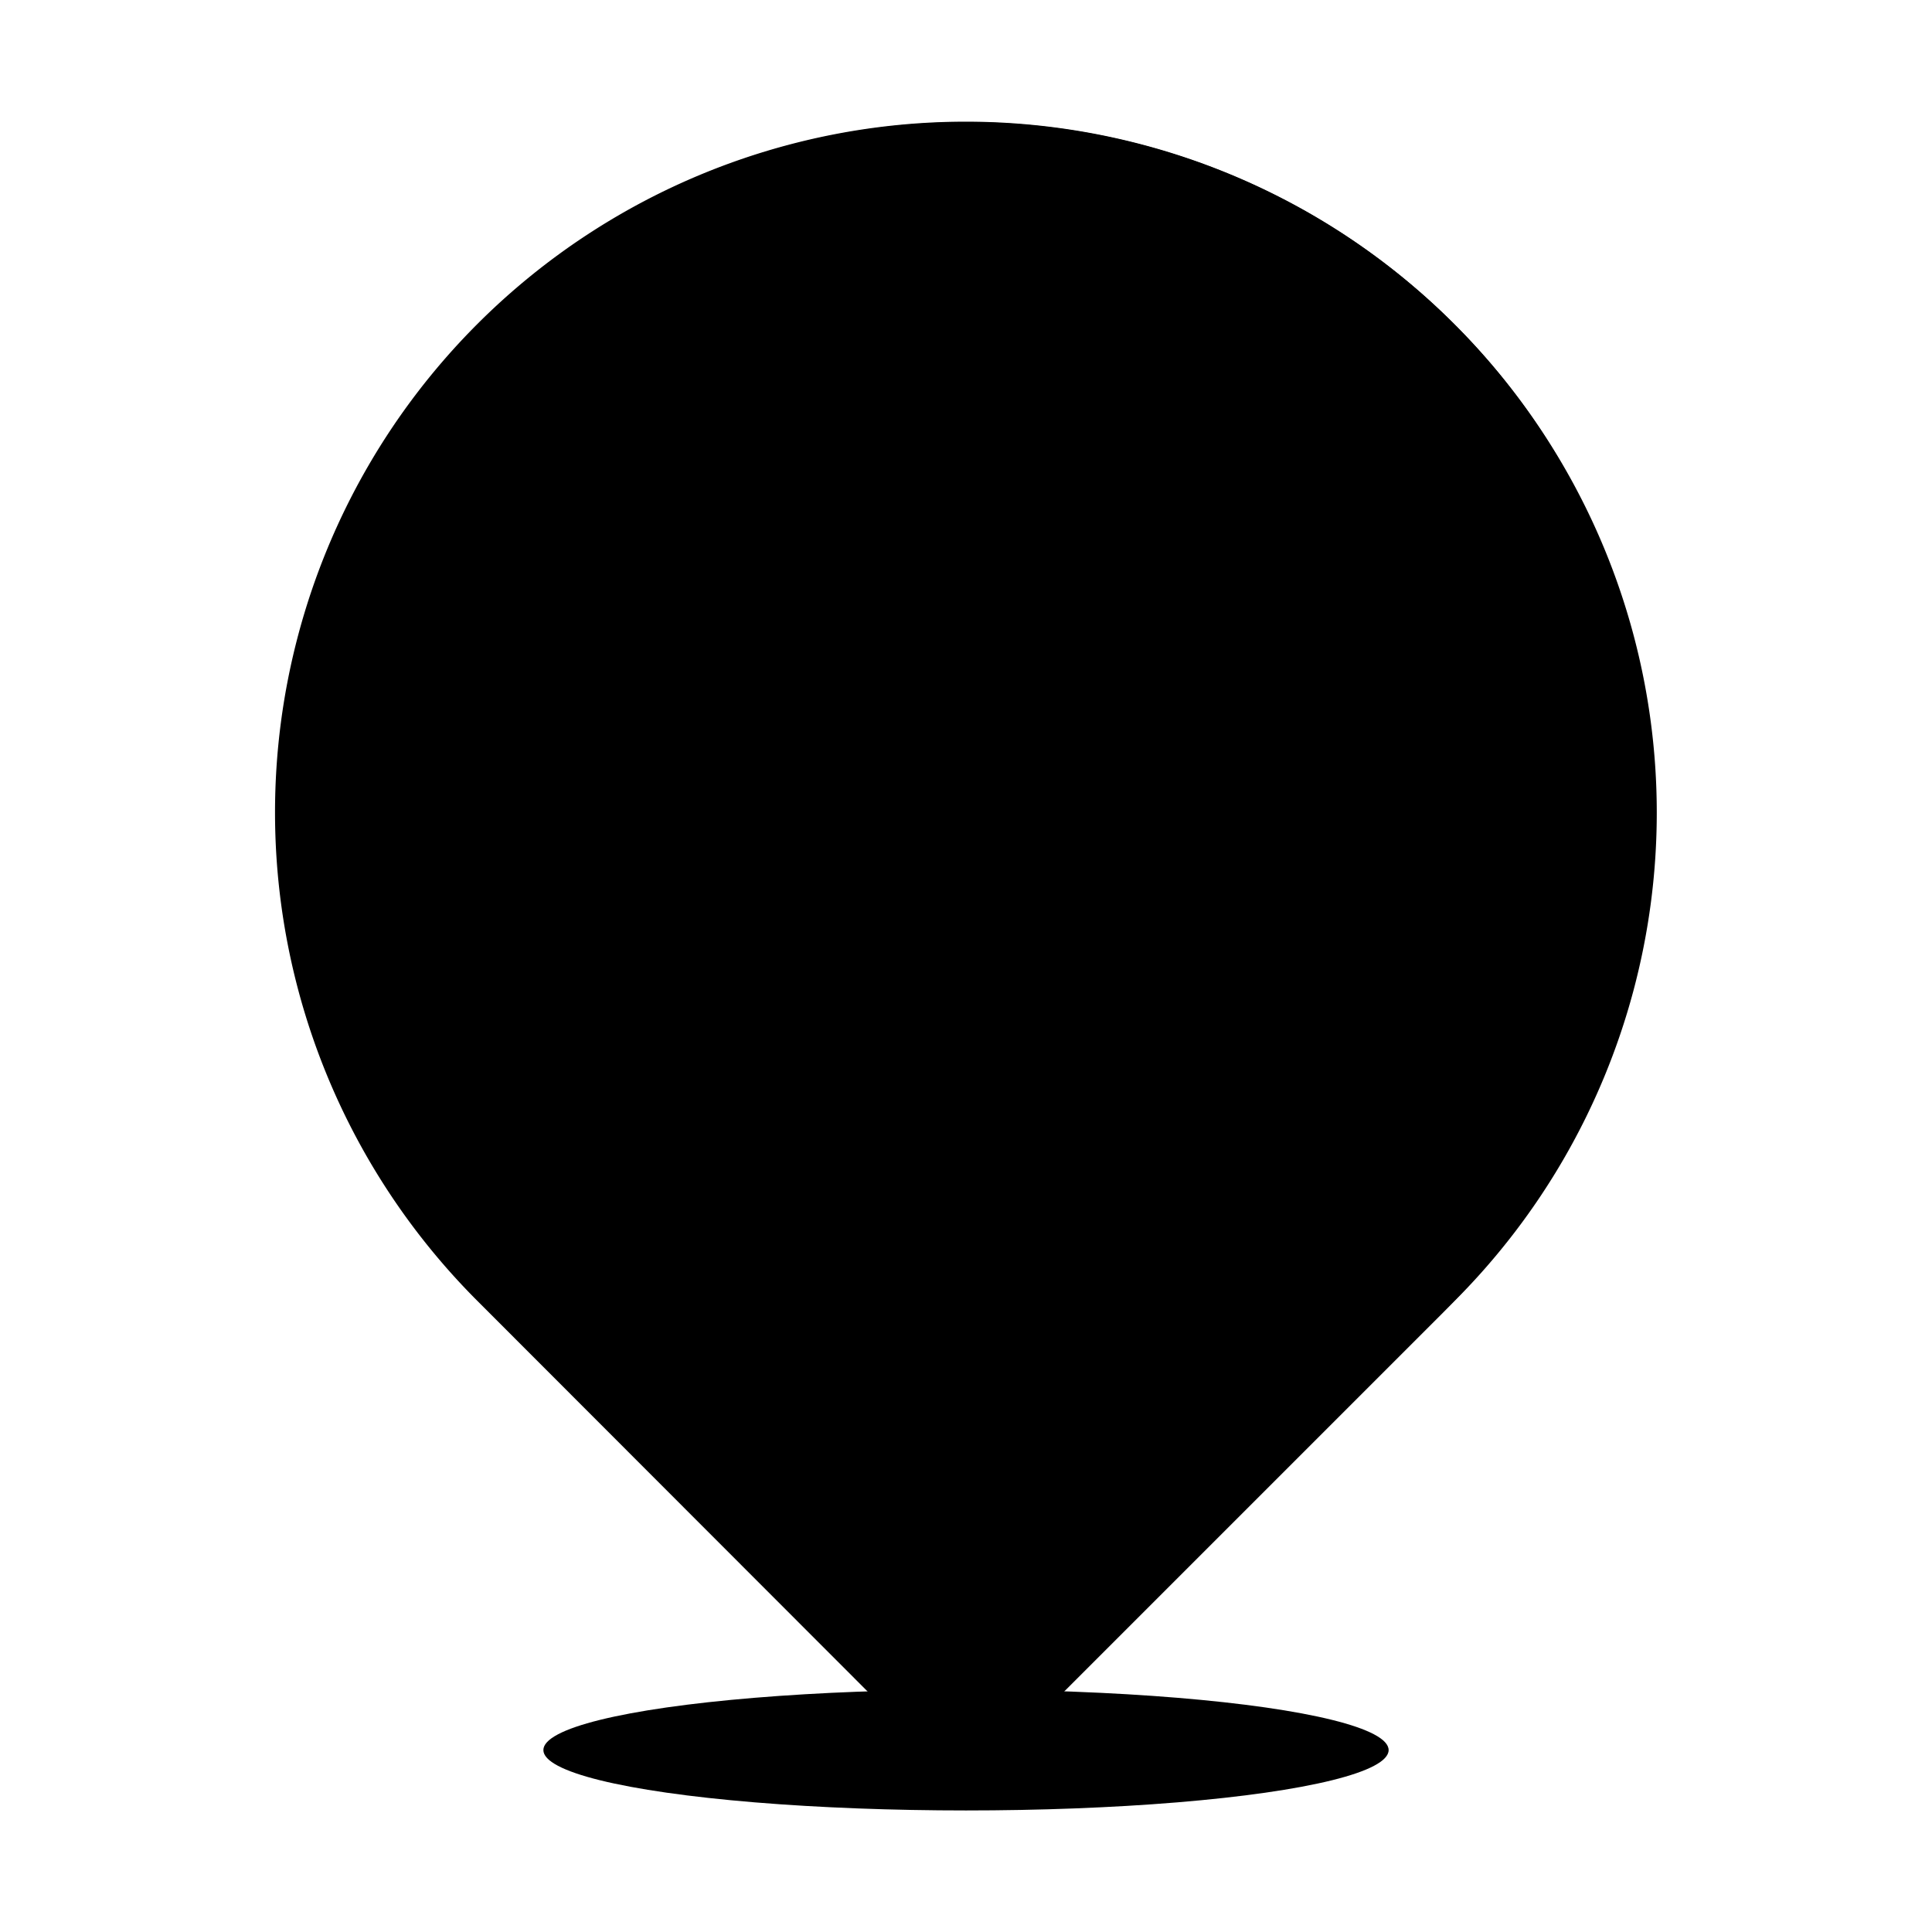<svg id="Layer_1" data-name="Layer 1" xmlns="http://www.w3.org/2000/svg" xmlns:xlink="http://www.w3.org/1999/xlink" viewBox="0 0 48 48"><defs><style>.cls-1{fill:url(#linear-gradient);}.cls-2{fill:url(#linear-gradient-2);}.cls-3{fill:url(#linear-gradient-3);}.cls-4{fill:url(#linear-gradient-4);}.cls-5{fill:url(#linear-gradient-5);}.cls-6{fill:url(#linear-gradient-6);}.cls-7{fill:url(#linear-gradient-7);}.cls-8{fill:url(#linear-gradient-8);}</style><linearGradient id="linear-gradient" x1="24" y1="46.85" x2="24" y2="38.43" gradientUnits="userSpaceOnUse"><stop offset="0" stop-color="#fff"/><stop offset="0.52" stop-color="#cce2e6"/><stop offset="1" stop-color="#8fa1bb"/></linearGradient><linearGradient id="linear-gradient-2" x1="24" y1="29.81" x2="24" y2="-25.04" gradientUnits="userSpaceOnUse"><stop offset="0" stop-color="#273a9b"/><stop offset="0.56" stop-color="#202f65"/><stop offset="1" stop-color="#021e2f"/></linearGradient><linearGradient id="linear-gradient-3" x1="28.25" y1="49.98" x2="28.25" y2="-7.92" xlink:href="#linear-gradient-2"/><linearGradient id="linear-gradient-4" x1="24.02" y1="27" x2="24.02" y2="3.39" xlink:href="#linear-gradient"/><linearGradient id="linear-gradient-5" x1="28.85" y1="32.42" x2="28.85" y2="6.08" xlink:href="#linear-gradient"/><linearGradient id="linear-gradient-6" x1="24.02" y1="27" x2="24.02" y2="3.39" xlink:href="#linear-gradient"/><linearGradient id="linear-gradient-7" x1="27.46" y1="27.33" x2="27.46" y2="12.22" xlink:href="#linear-gradient"/><linearGradient id="linear-gradient-8" x1="23.97" y1="34.33" x2="23.97" y2="-2.5" gradientUnits="userSpaceOnUse"><stop offset="0" stop-color="#f3c57a"/><stop offset="0.49" stop-color="#f39369"/><stop offset="1" stop-color="#e94867"/></linearGradient></defs><title>wifi, wireless, internet, location, pointer</title><ellipse className="cls-1" cx="24" cy="43.48" rx="10.5" ry="1.5"/><path className="cls-2" d="M36.14,32.32,25.19,43.27a1.69,1.69,0,0,1-2.39,0L11.86,32.32a17.16,17.16,0,0,1,0-24.27h0a17.16,17.16,0,0,1,24.27,0h0A17.16,17.16,0,0,1,36.14,32.32Z"/><path className="cls-3" d="M15.45,5.32h0a14.26,14.26,0,0,1,8.61,13.1V43.76a1.68,1.68,0,0,0,1.13-.49L35.81,32.65c6.65-6.65,7.1-17.51.6-24.31A17.15,17.15,0,0,0,15.45,5.32Z"/><path className="cls-4" d="M14.42,19a1.51,1.51,0,0,1-1.07-2.58,15.12,15.12,0,0,1,21.35,0,1.51,1.51,0,1,1-2.14,2.14,12.09,12.09,0,0,0-17.08,0A1.51,1.51,0,0,1,14.42,19Z"/><path className="cls-5" d="M22.56,12.07a14.24,14.24,0,0,1,1.09,3,12,12,0,0,1,8.91,3.51,1.51,1.51,0,1,0,2.14-2.14A15.07,15.07,0,0,0,22.56,12.07Z"/><path className="cls-6" d="M29.36,23.26a1.51,1.51,0,0,1-1.07-.44,6,6,0,0,0-8.54,0,1.51,1.51,0,0,1-2.14-2.14,9.07,9.07,0,0,1,12.81,0,1.51,1.51,0,0,1-1.07,2.58Z"/><path className="cls-7" d="M24,18c0,.13,0,.25,0,.38v2.64a6,6,0,0,1,4.23,1.76,1.51,1.51,0,0,0,2.14-2.14A9,9,0,0,0,24,18Z"/><circle className="cls-8" cx="23.97" cy="27.09" r="3.03"/></svg>
